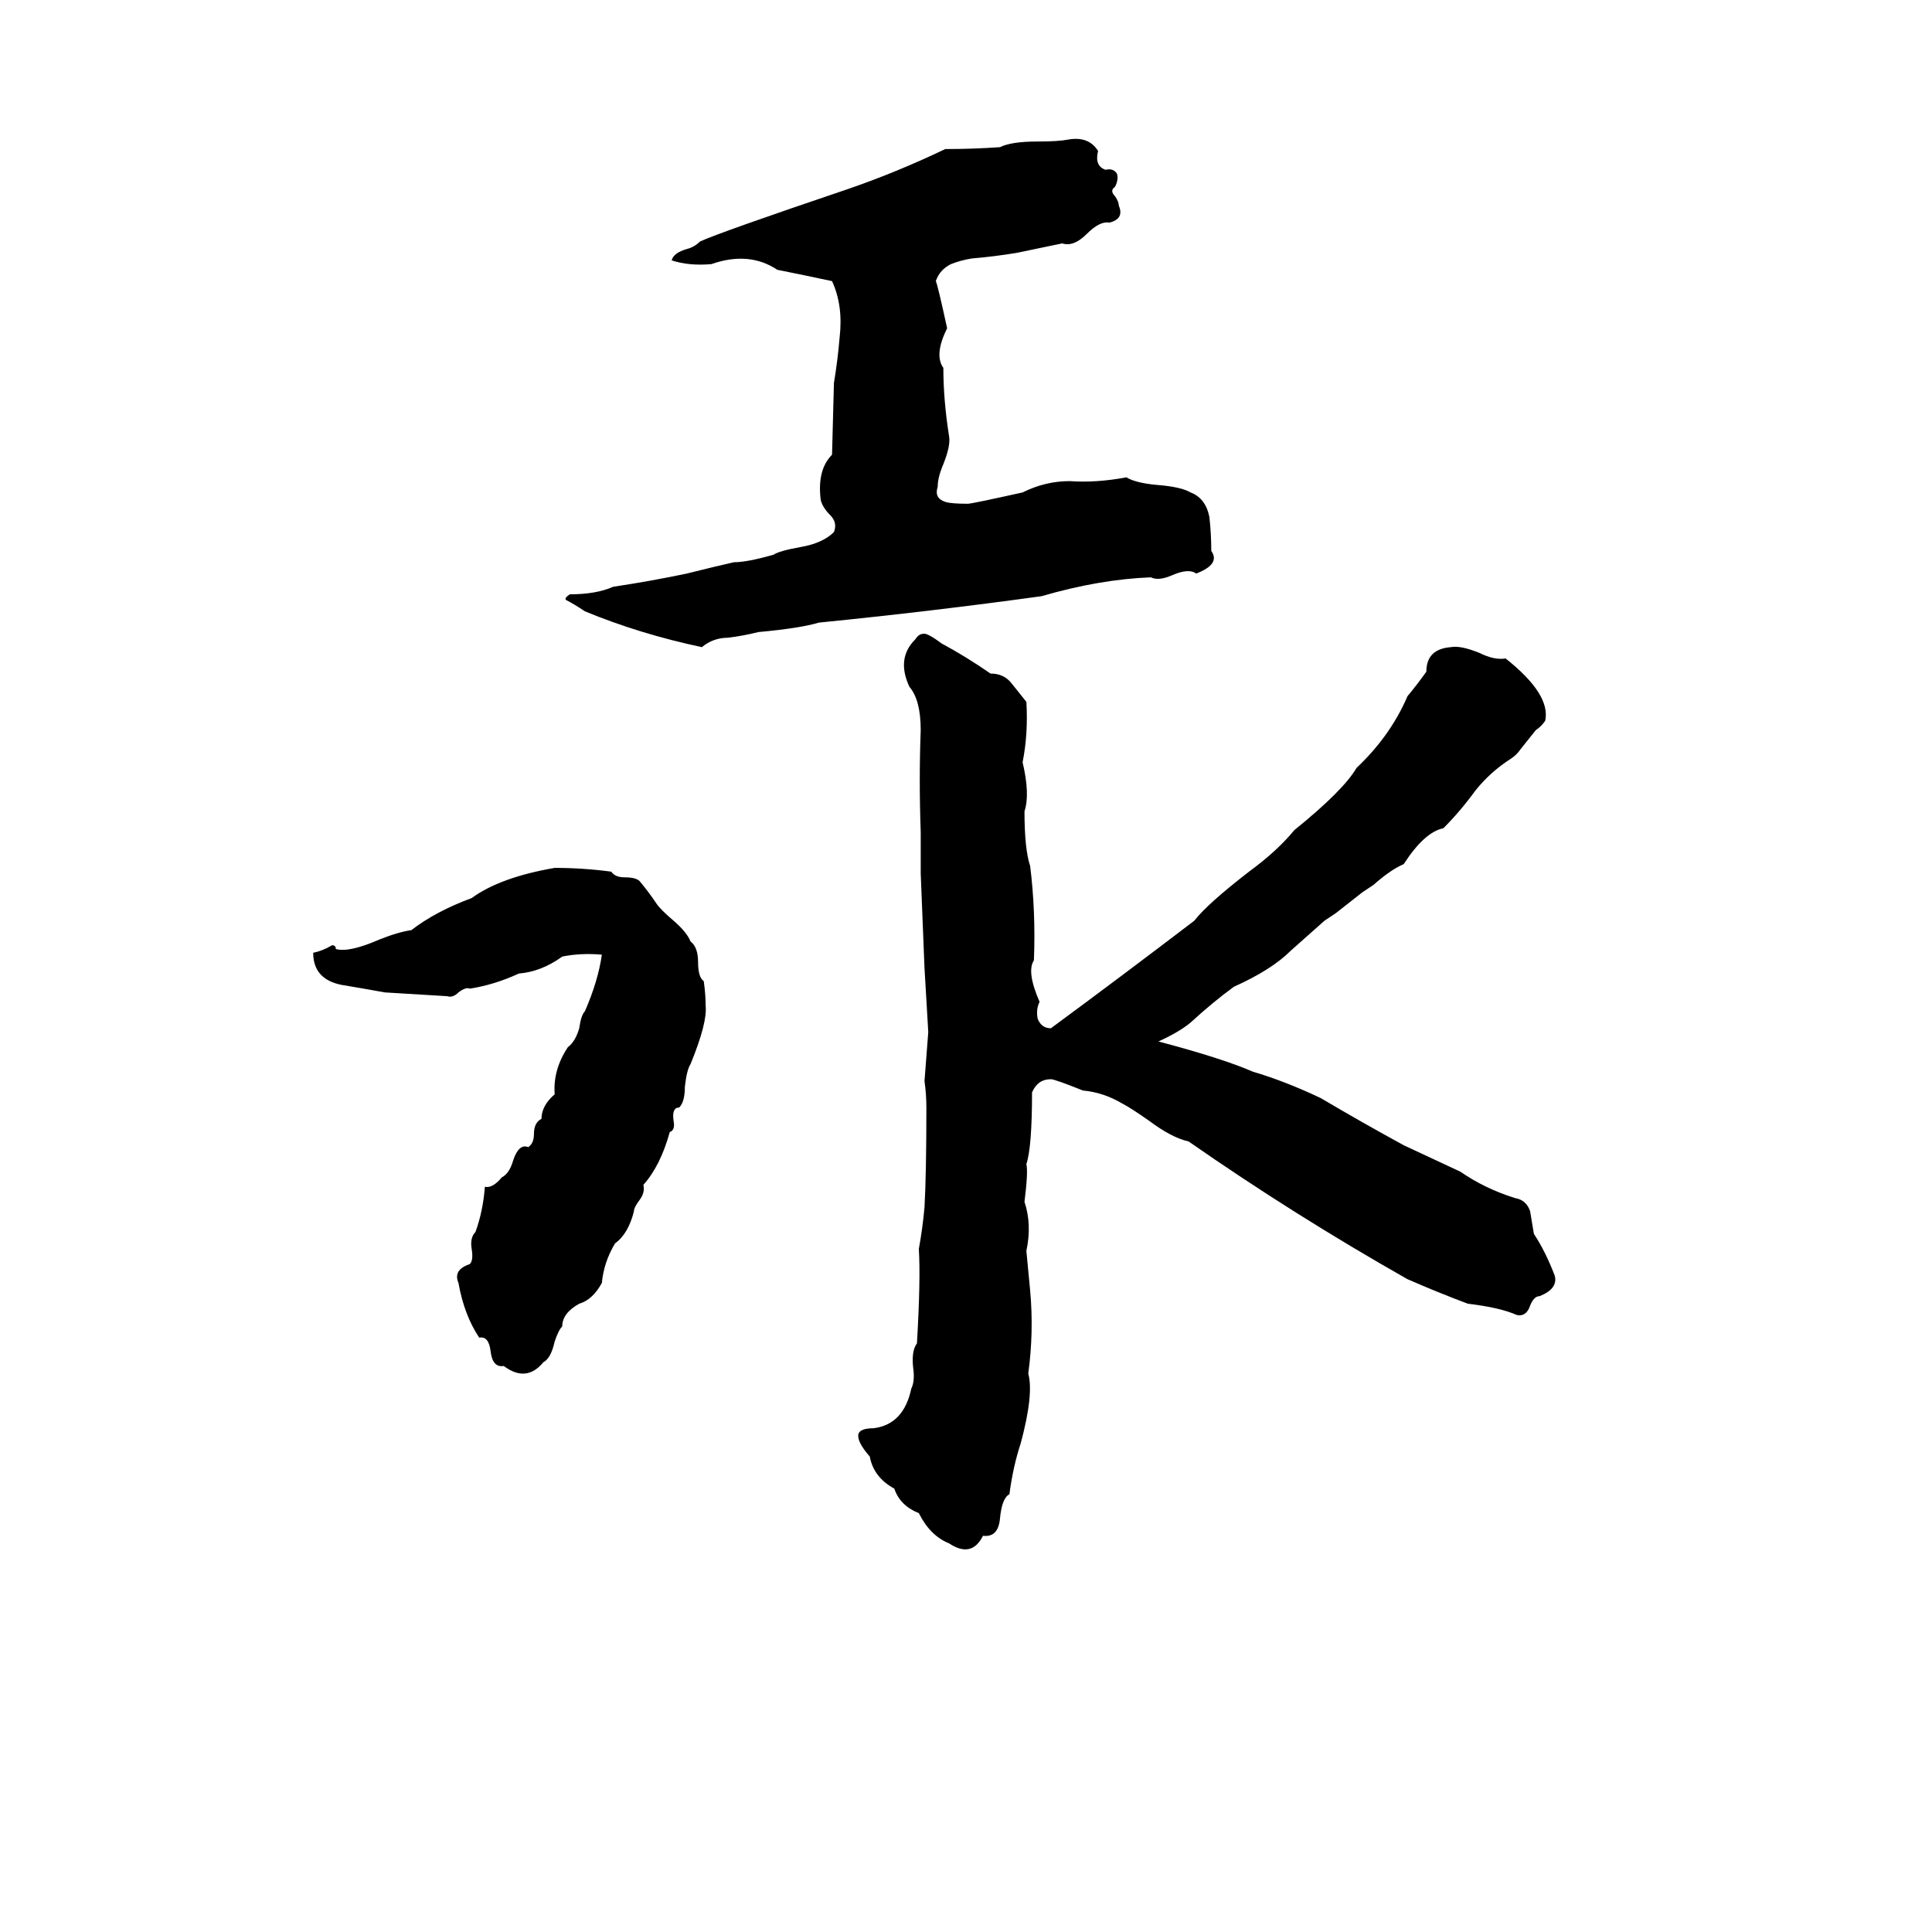 <svg xmlns="http://www.w3.org/2000/svg" viewBox="0 -800 1024 1024">
	<path fill="#000000" d="M566 -726Q577 -728 582 -720Q580 -712 586 -710Q590 -711 592 -708Q593 -705 591 -701Q588 -699 591 -696Q593 -693 593 -691Q596 -684 588 -682Q583 -683 576 -676Q569 -669 563 -671L539 -666Q527 -664 515 -663Q509 -662 504 -660Q498 -657 496 -651Q497 -649 502 -626Q495 -612 500 -605Q500 -588 503 -569Q504 -564 500 -554Q497 -547 497 -542Q495 -536 501 -534Q504 -533 513 -533Q515 -533 542 -539Q554 -545 567 -545Q581 -544 597 -547Q602 -544 613 -543Q626 -542 631 -539Q639 -536 641 -526Q642 -517 642 -508Q647 -501 634 -496Q630 -499 621 -495Q614 -492 610 -494Q583 -493 552 -484Q494 -476 434 -470Q424 -467 402 -465Q394 -463 386 -462Q378 -462 372 -457Q339 -464 310 -476Q304 -480 300 -482Q299 -483 302 -485Q316 -485 325 -489Q345 -492 364 -496Q380 -500 389 -502Q396 -502 410 -506Q413 -508 424 -510Q436 -512 442 -518Q444 -523 440 -527Q436 -531 435 -535Q433 -551 441 -559L442 -597Q444 -609 445 -621Q447 -638 441 -651Q427 -654 412 -657Q397 -667 377 -660Q365 -659 356 -662Q357 -666 364 -668Q368 -669 371 -672Q382 -677 450 -700Q476 -709 501 -721Q516 -721 530 -722Q536 -725 550 -725Q561 -725 566 -726ZM499 -459Q512 -452 525 -443Q532 -443 536 -438Q540 -433 544 -428Q545 -411 542 -396Q546 -379 543 -370Q543 -350 546 -341Q549 -317 548 -291Q544 -285 551 -269Q549 -265 550 -260Q552 -255 557 -255Q595 -283 633 -312Q640 -321 662 -338Q677 -349 686 -360Q712 -381 719 -393Q737 -410 746 -431Q751 -437 756 -444Q756 -456 769 -457Q774 -458 784 -454Q792 -450 798 -451Q822 -432 819 -418Q817 -415 814 -413L806 -403Q804 -400 801 -398Q790 -391 782 -381Q774 -370 765 -361Q755 -359 744 -342Q737 -339 728 -331Q725 -329 722 -327L708 -316Q705 -314 702 -312Q693 -304 684 -296Q674 -286 654 -277Q643 -269 631 -258Q625 -253 614 -248Q648 -239 664 -232Q681 -227 700 -218Q722 -205 744 -193Q759 -186 774 -179Q787 -170 803 -165Q809 -164 811 -158Q812 -152 813 -146Q819 -137 824 -124Q826 -117 816 -113Q813 -113 811 -108Q809 -102 804 -103Q795 -107 778 -109Q762 -115 746 -122Q686 -156 630 -195Q621 -197 609 -206Q599 -213 595 -215Q585 -221 574 -222Q559 -228 557 -228Q550 -228 547 -221Q547 -192 544 -183Q545 -179 543 -163Q547 -151 544 -137Q545 -126 546 -116Q548 -94 545 -72Q548 -61 541 -35Q537 -23 535 -8Q531 -6 530 5Q529 15 521 14Q515 26 503 18Q493 14 487 2Q477 -2 474 -11Q463 -17 461 -28Q454 -36 455 -40Q456 -43 463 -43Q479 -45 483 -64Q485 -68 484 -75Q483 -84 486 -88Q488 -122 487 -138Q489 -149 490 -160Q491 -178 491 -213Q491 -220 490 -227Q491 -240 492 -253Q491 -270 490 -287Q489 -312 488 -337Q488 -348 488 -359Q487 -387 488 -413Q488 -429 482 -436Q475 -451 485 -461Q487 -464 489 -464Q491 -465 499 -459ZM294 -340Q309 -340 324 -338Q326 -335 331 -335Q337 -335 339 -333Q344 -327 348 -321Q350 -318 357 -312Q364 -306 366 -301Q370 -298 370 -290Q370 -282 373 -280Q374 -273 374 -267Q375 -258 366 -236Q364 -233 363 -224Q363 -216 360 -213Q356 -213 357 -206Q358 -201 355 -200Q350 -182 341 -172Q342 -168 339 -164Q336 -160 336 -158Q333 -146 326 -141Q320 -131 319 -120Q314 -111 307 -109Q298 -104 298 -97Q296 -95 294 -89Q292 -80 288 -78Q279 -67 267 -76Q261 -75 260 -84Q259 -92 254 -91Q246 -103 243 -120Q240 -127 249 -130Q251 -132 250 -138Q249 -144 252 -147Q256 -158 257 -171Q261 -170 266 -176Q270 -178 272 -185Q275 -194 280 -192Q283 -194 283 -199Q283 -205 287 -207Q287 -214 294 -220Q293 -233 301 -245Q305 -248 307 -255Q308 -262 310 -264Q317 -280 319 -294Q308 -295 298 -293Q287 -285 275 -284Q262 -278 249 -276Q247 -277 243 -274Q240 -271 237 -272Q221 -273 204 -274Q193 -276 181 -278Q166 -281 166 -295Q171 -296 176 -299Q178 -299 178 -297Q185 -295 201 -302Q211 -306 218 -307Q231 -317 250 -324Q265 -335 294 -340Z"/>
</svg>